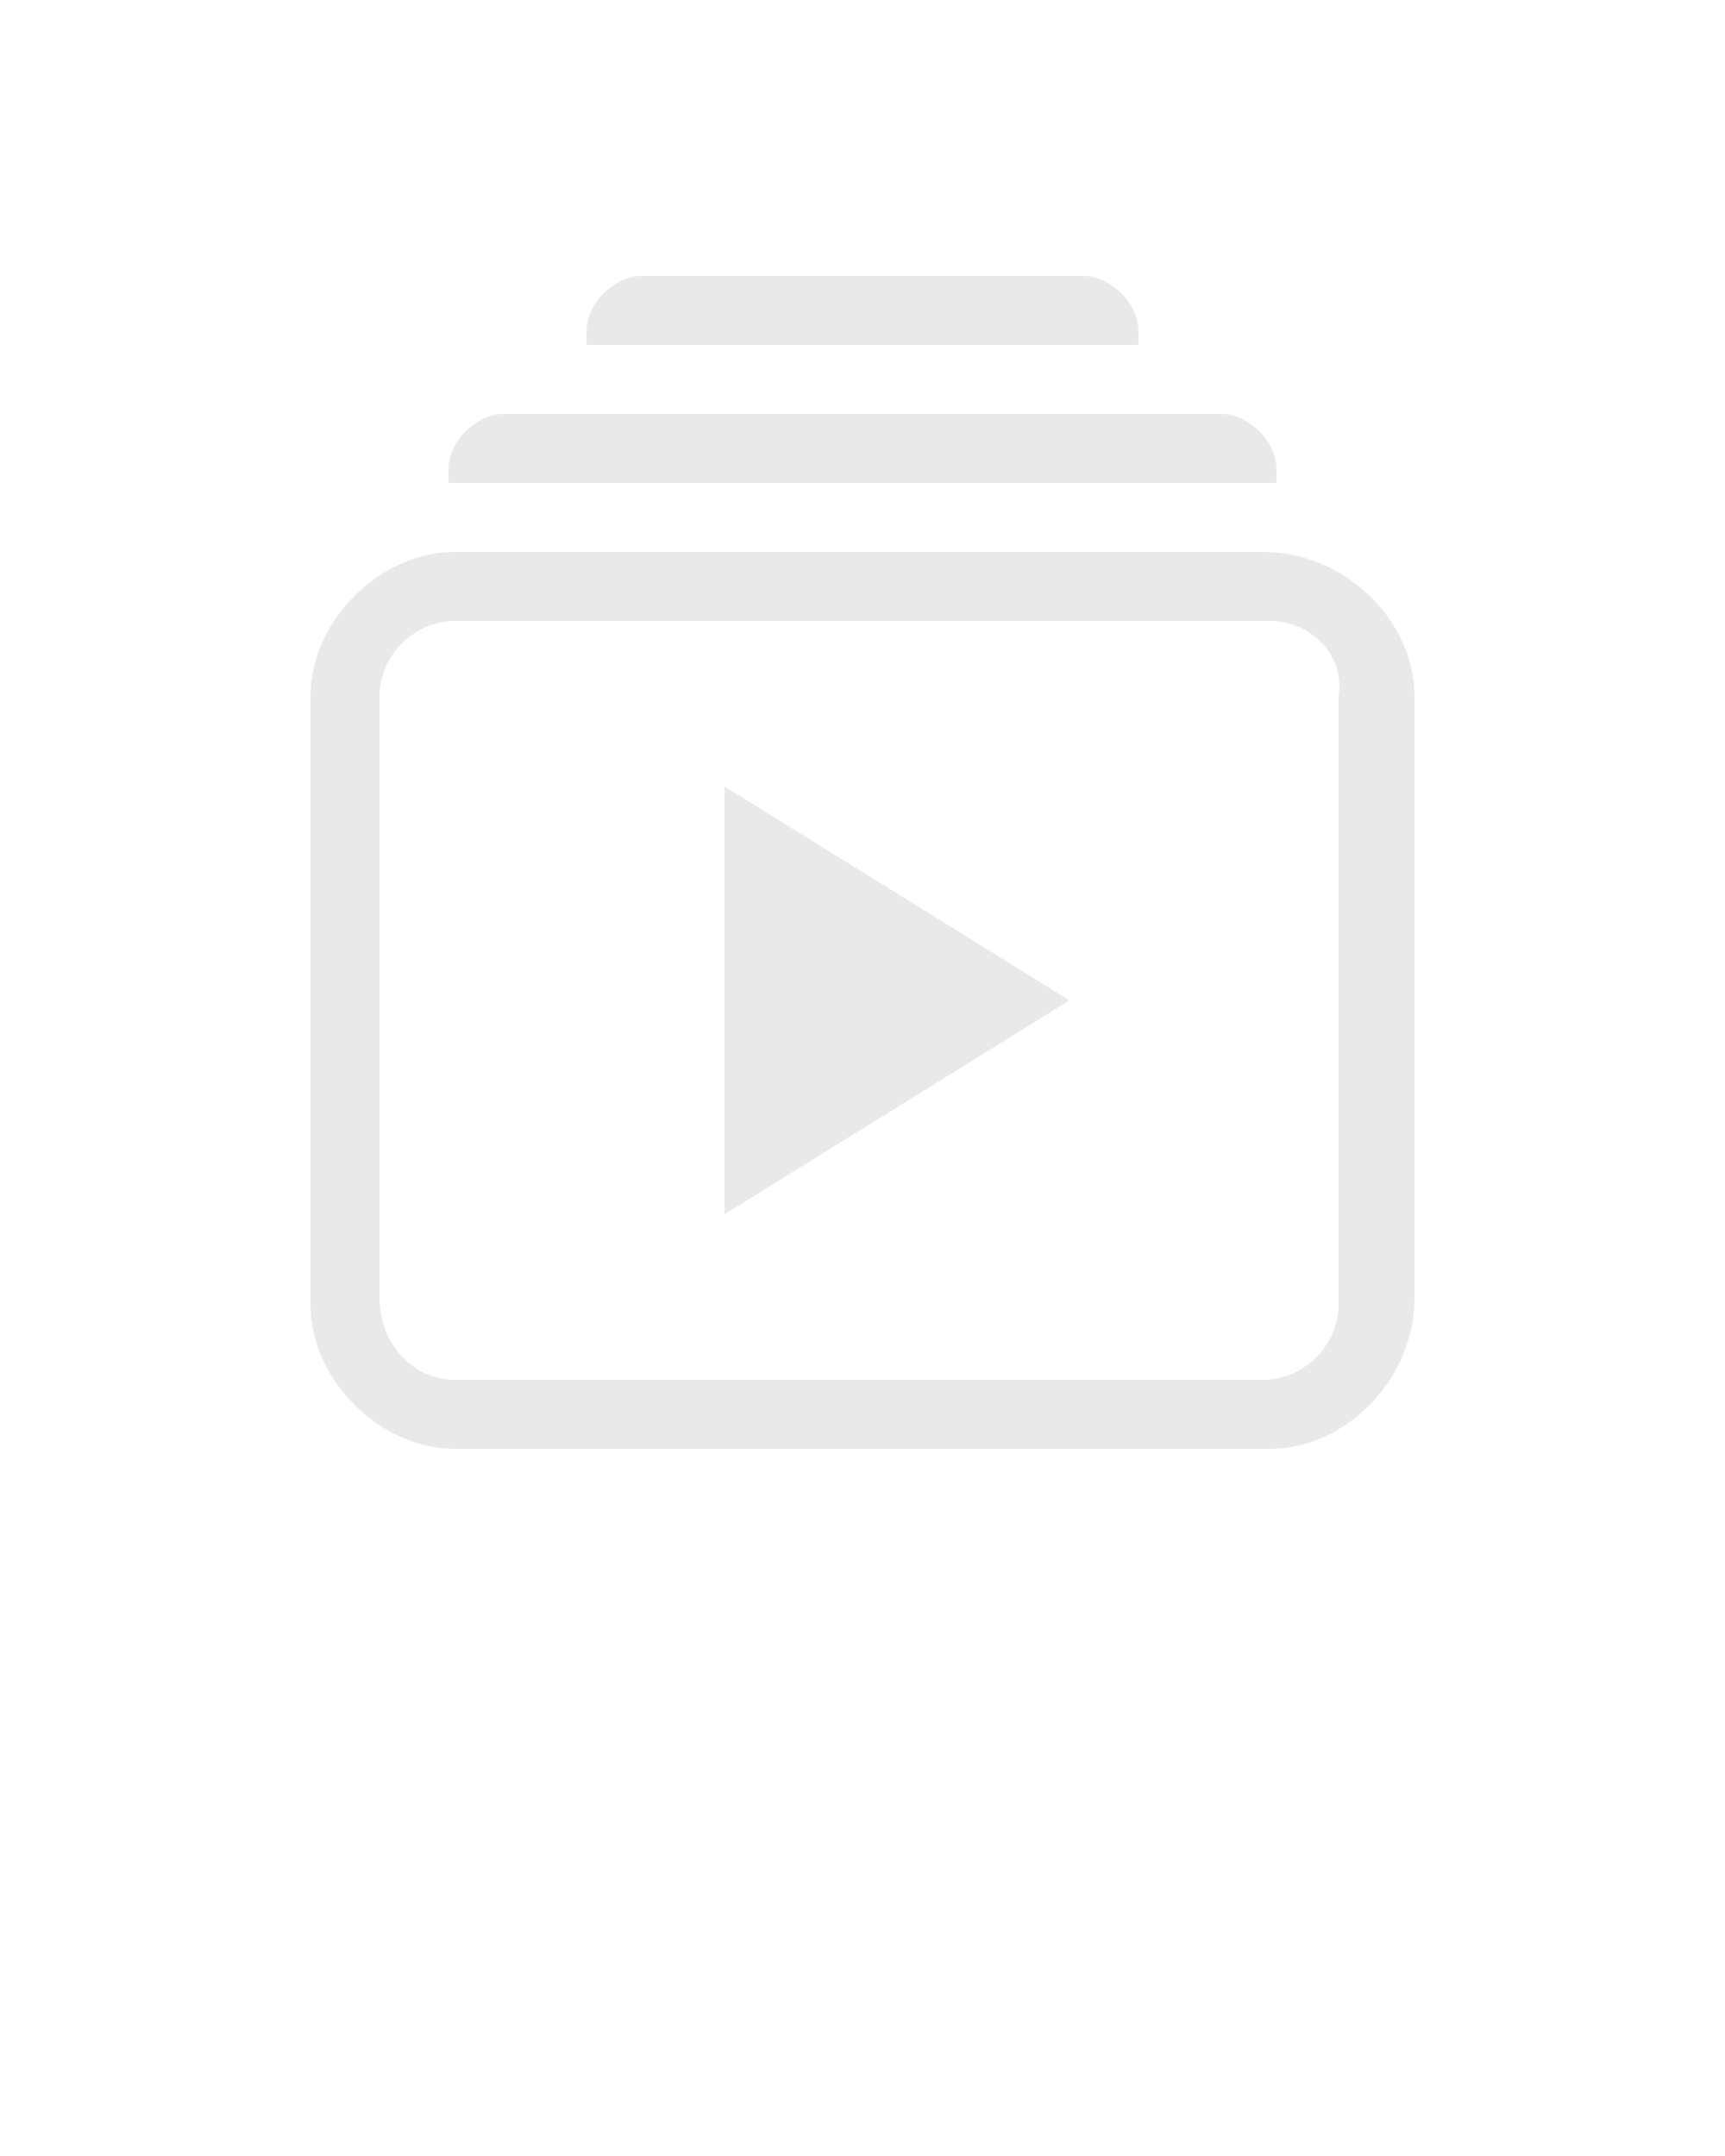 <svg xmlns="http://www.w3.org/2000/svg" xmlns:xlink="http://www.w3.org/1999/xlink" version="1.1" x="0px" y="0px" viewBox="0 0 100 125" enable-background="new " fill="#EAE8E8"  xml:space="preserve"><title>Line/Playlist</title><desc>Created with Sketch.</desc><g><path d="M66,19.2c0-1.6-1.6-3.2-3.2-3.2H37.2c-1.6,0-3.2,1.6-3.2,3.2V20h32V19.2z"/><path d="M74,27.2c0-1.6-1.6-3.2-3.2-3.2H29.2c-1.6,0-3.2,1.6-3.2,3.2V28h48V27.2z"/><polygon points="42,70.4 62,58 42,45.6  "/><path d="M73.2,32H26.4C22,32,18,36,18,40.4v35.2c0,4.4,4,8.4,8.4,8.4h47.2c4.4,0,8.4-4,8.4-8.8V40.4C82,36,78,32,73.2,32z    M77.6,40.4v35.2c0,2.4-2,4.4-4.399,4.4H26.4C24,80,22,78,22,75.2V40.4c0-2.4,2-4.4,4.4-4.4h47.2C76,36,78,38,77.6,40.4z"/></g></svg>